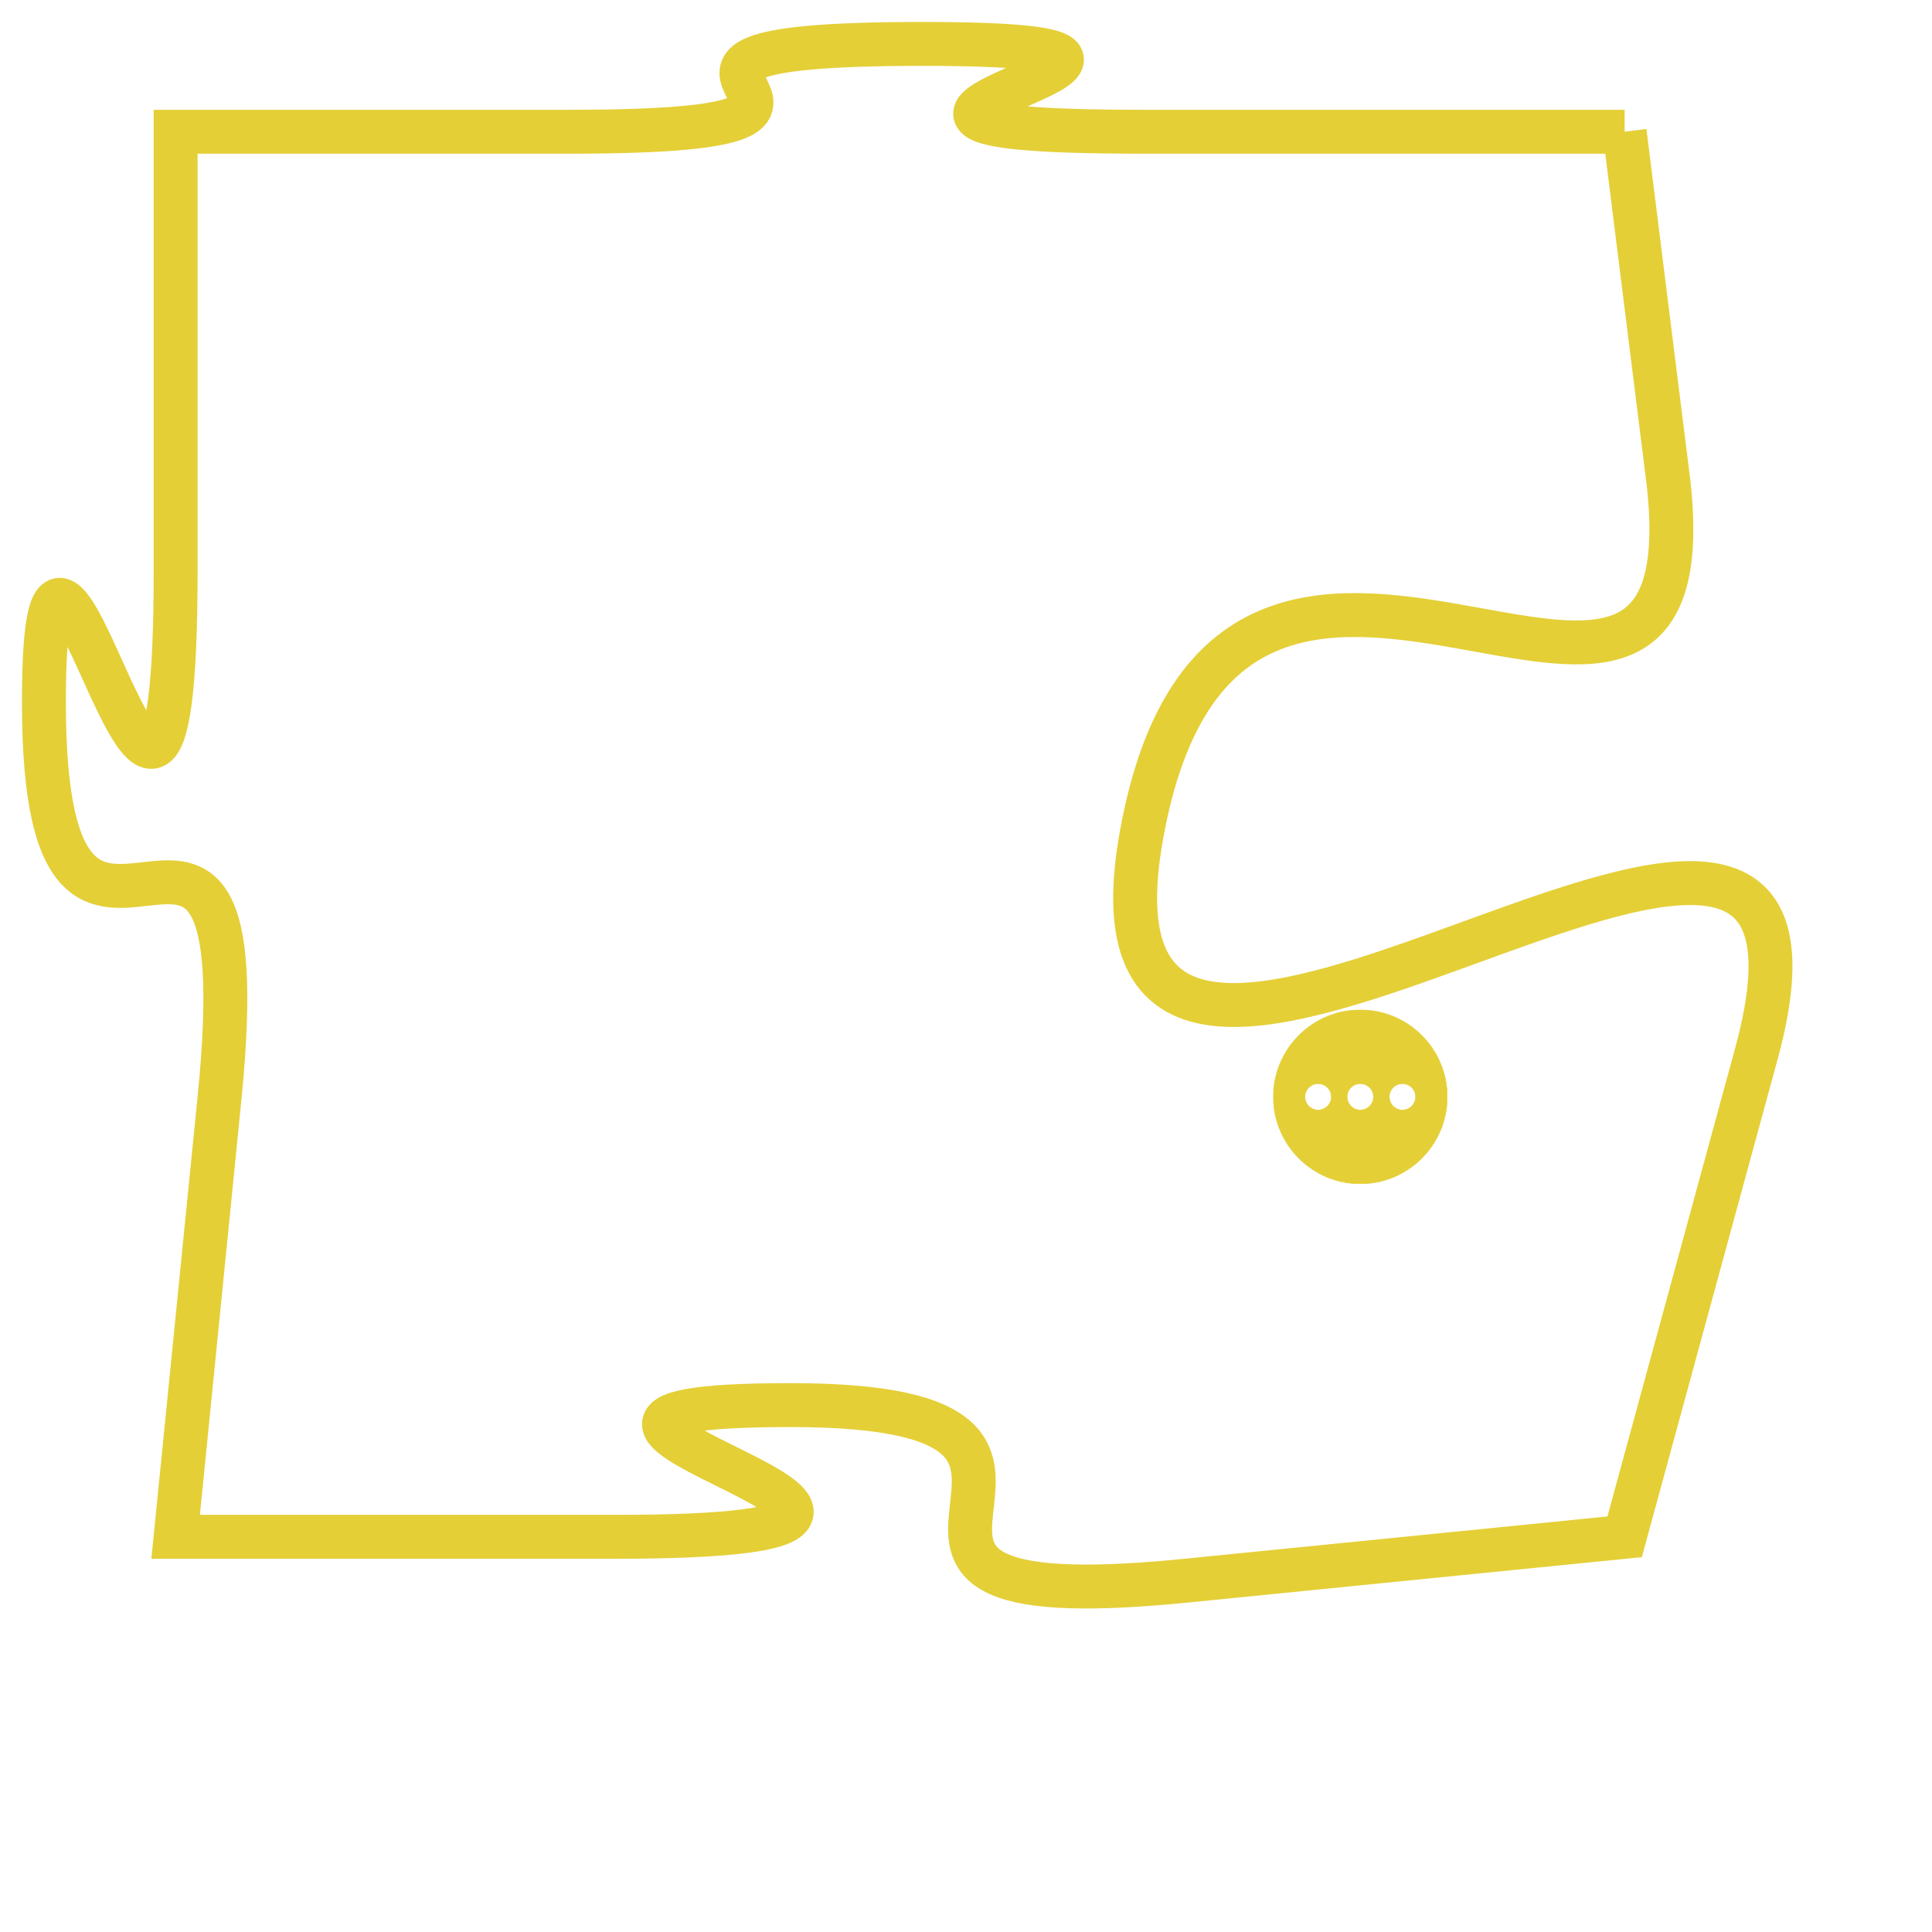 <svg version="1.1" xmlns="http://www.w3.org/2000/svg" xmlns:xlink="http://www.w3.org/1999/xlink" fill="transparent" x="0" y="0" width="350" height="350" preserveAspectRatio="xMinYMin slice"><style type="text/css">.links{fill:transparent;stroke: #E4CF37;}.links:hover{fill:#63D272; opacity:0.4;}</style><defs><g id="allt"><path id="t9538" d="M1617,2336 L1606,2336 C1596,2336 1610,2334 1601,2334 C1592,2334 1602,2336 1593,2336 L1584,2336 1584,2336 L1584,2346 C1584,2357 1581,2341 1581,2349 C1581,2358 1586,2348 1585,2358 L1584,2368 1584,2368 L1594,2368 C1605,2368 1589,2365 1598,2365 C1607,2365 1597,2370 1607,2369 L1617,2368 1617,2368 L1620,2357 C1623,2346 1604,2363 1606,2352 C1608,2341 1619,2353 1618,2344 L1617,2336"/></g><clipPath id="c" clipRule="evenodd" fill="transparent"><use href="#t9538"/></clipPath></defs><svg viewBox="1580 2333 44 38" preserveAspectRatio="xMinYMin meet"><svg width="4380" height="2430"><g><image crossorigin="anonymous" x="0" y="0" href="https://nftpuzzle.license-token.com/assets/completepuzzle.svg" width="100%" height="100%" /><g class="links"><use href="#t9538"/></g></g></svg><svg x="1609" y="2356" height="9%" width="9%" viewBox="0 0 330 330"><g><a xlink:href="https://nftpuzzle.license-token.com/" class="links"><title>See the most innovative NFT based token software licensing project</title><path fill="#E4CF37" id="more" d="M165,0C74.019,0,0,74.019,0,165s74.019,165,165,165s165-74.019,165-165S255.981,0,165,0z M85,190 c-13.785,0-25-11.215-25-25s11.215-25,25-25s25,11.215,25,25S98.785,190,85,190z M165,190c-13.785,0-25-11.215-25-25 s11.215-25,25-25s25,11.215,25,25S178.785,190,165,190z M245,190c-13.785,0-25-11.215-25-25s11.215-25,25-25 c13.785,0,25,11.215,25,25S258.785,190,245,190z"></path></a></g></svg></svg></svg>